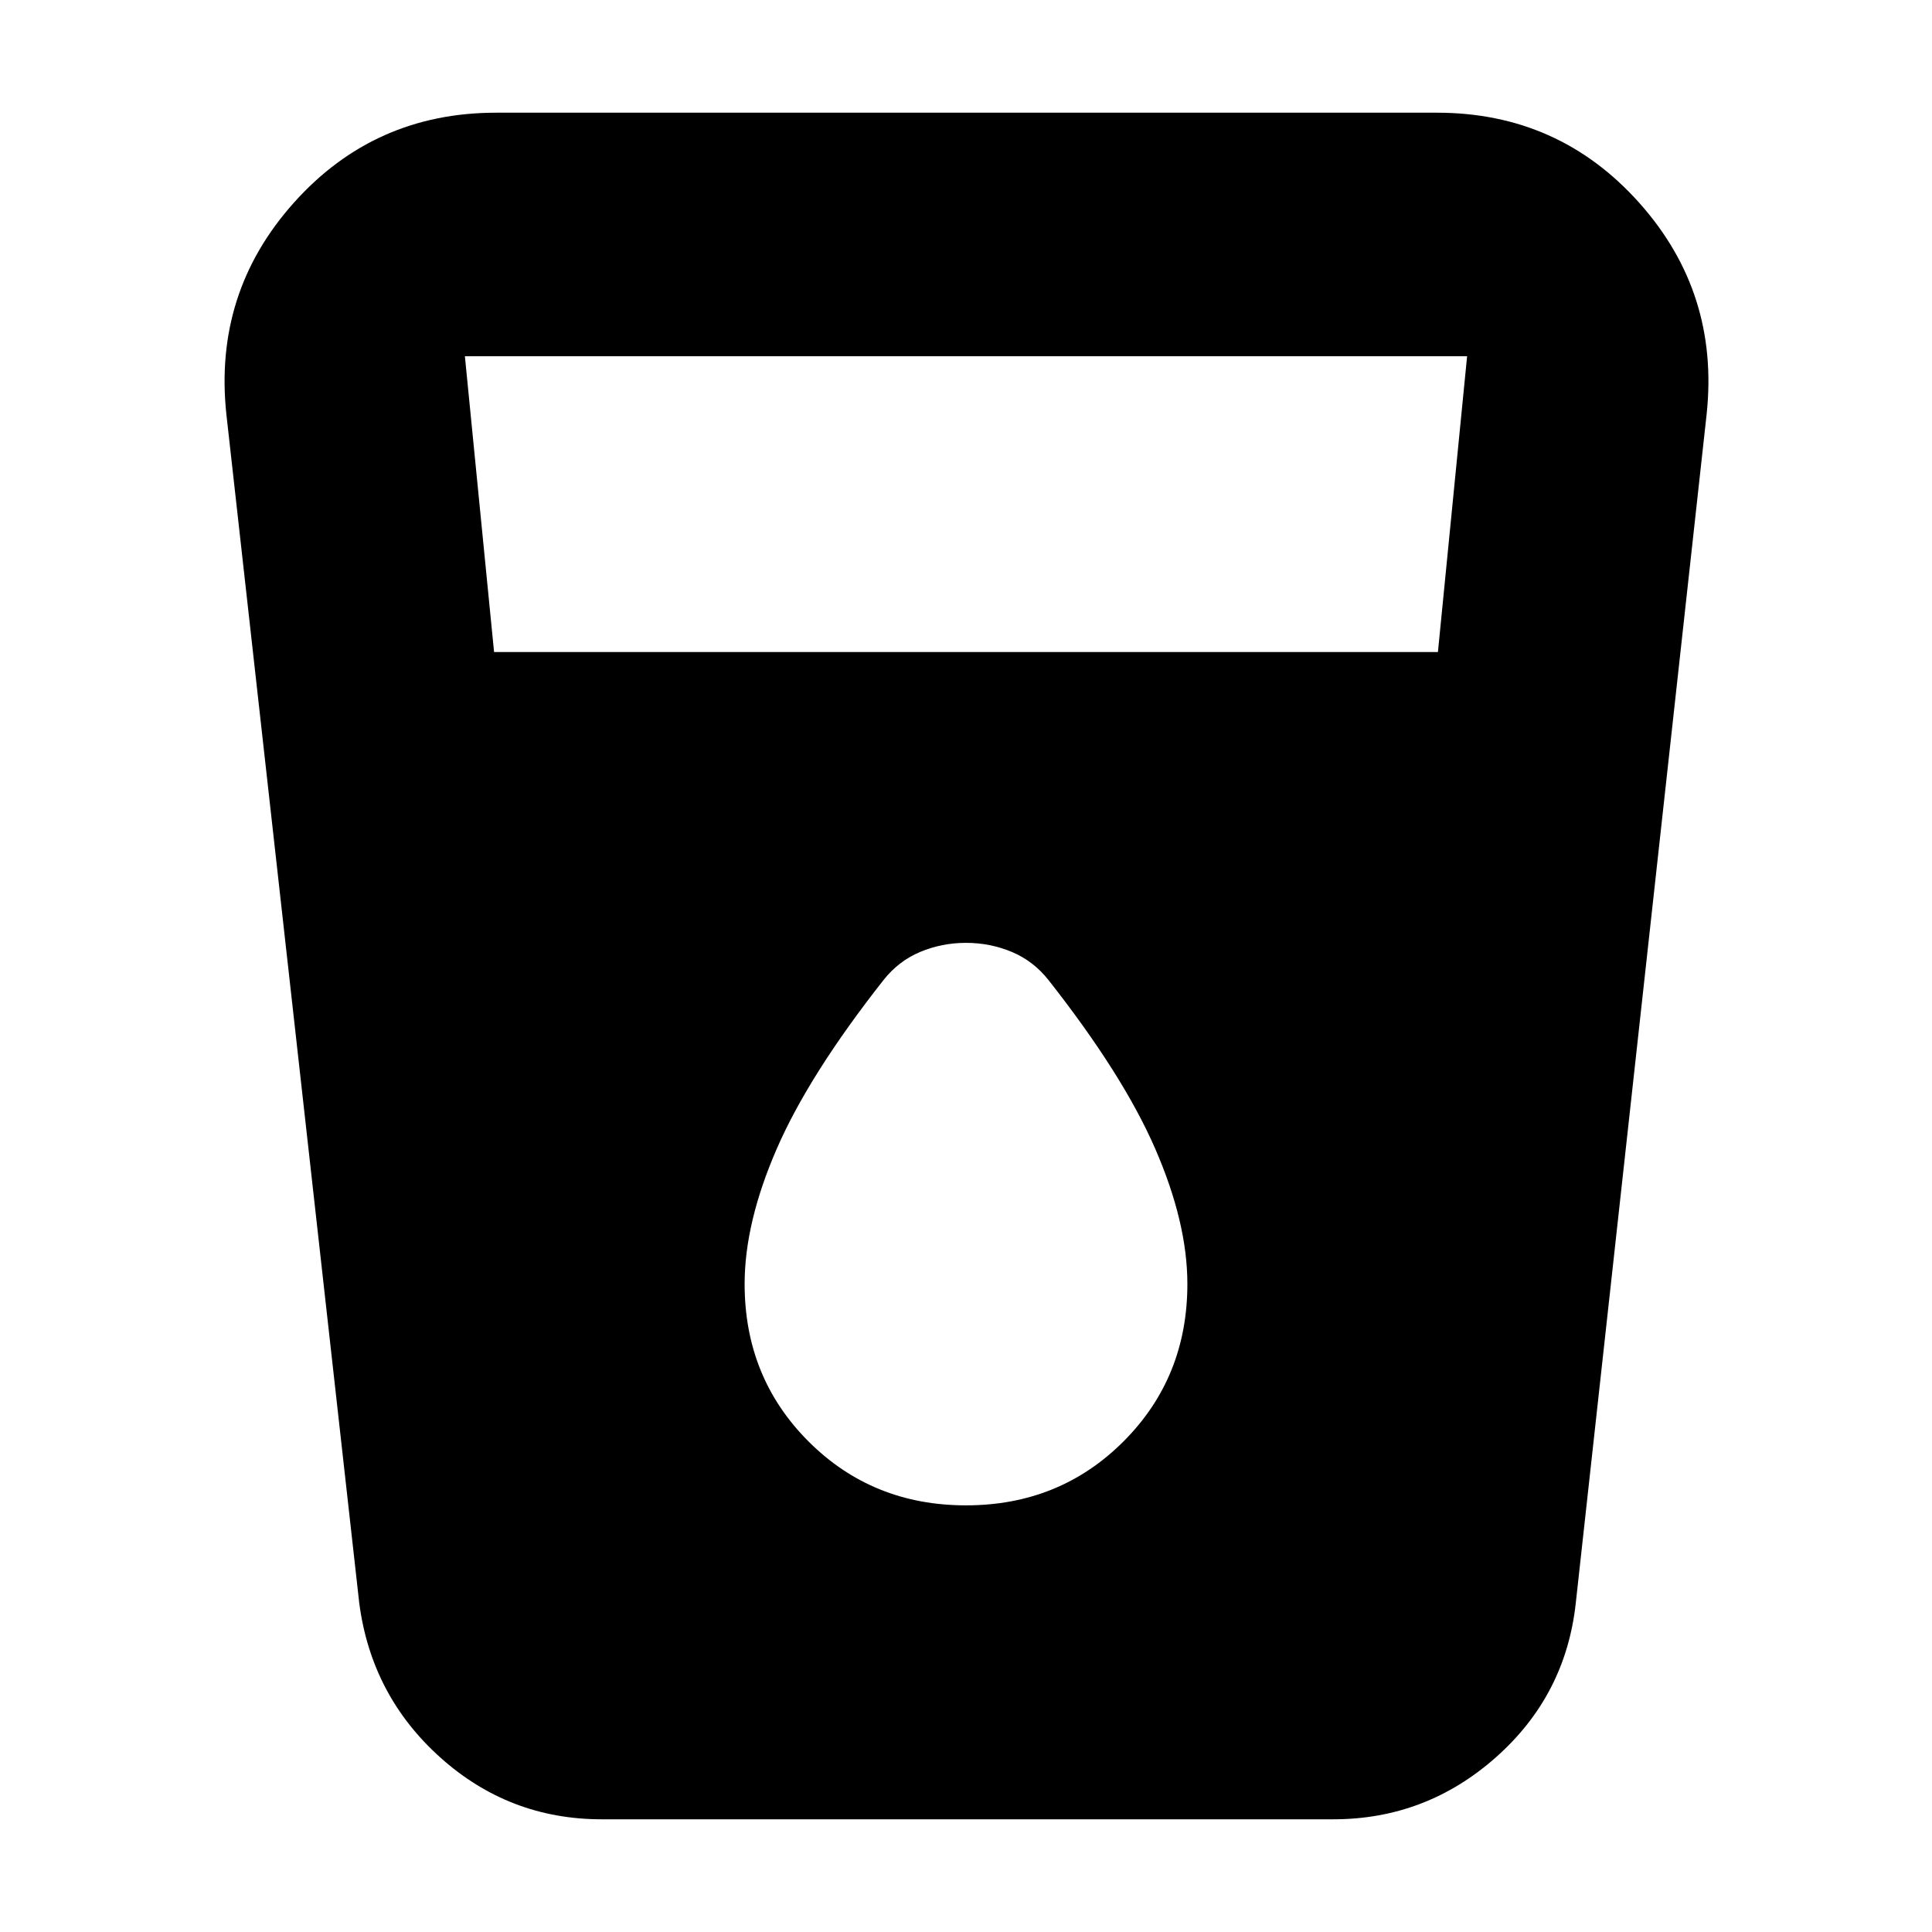 <svg xmlns="http://www.w3.org/2000/svg" height="24" viewBox="0 -960 960 960" width="24"><path d="M299-56q-46 0-80.25-30.75T178.5-163.5l-66-590.5Q106-814.5 146-859.25T246.5-904H714q60.5 0 100.5 44.75T848-754l-65 590.5q-5 46-39.75 76.75T662.5-56H299Zm-53.5-580h469L729-783H231l14.5 147ZM480-212q46.5 0 78.25-31.75T590-322q0-30.5-16-67.25T521-473q-7.5-9.5-18.25-14T480-491.5q-12 0-22.75 4.5T439-473q-37 47-53 83.75T370-322q0 46.5 31.75 78.25T480-212Z"/></svg>